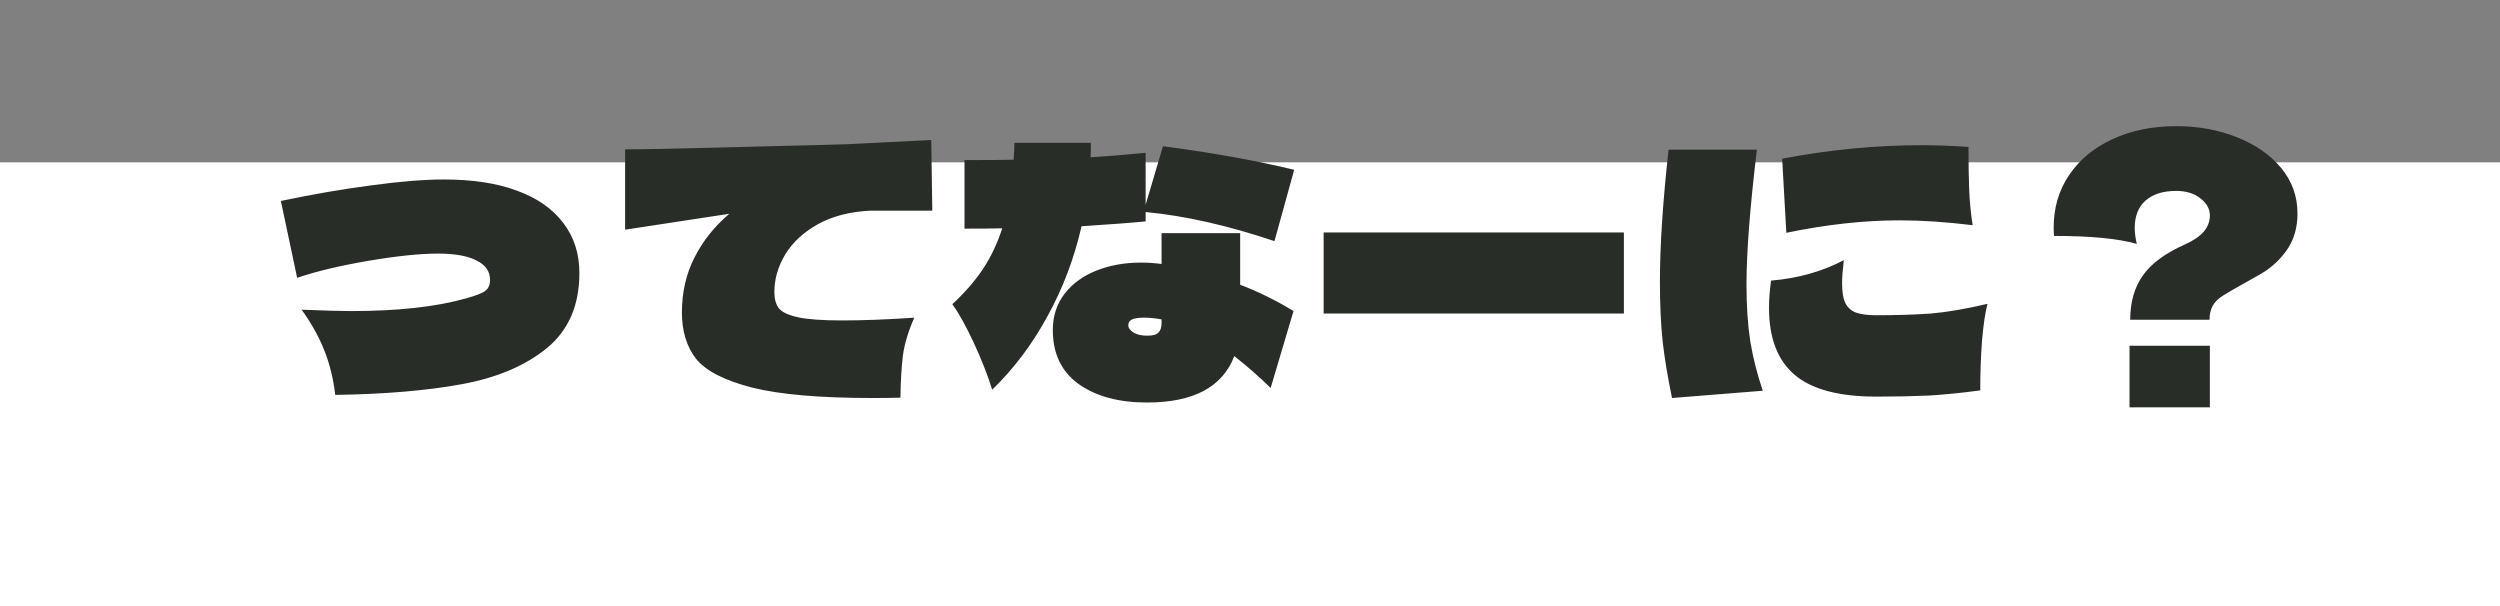 <svg width="231" height="56" viewBox="0 0 231 56" fill="none" xmlns="http://www.w3.org/2000/svg">
<rect x="0" y="0" width="231" height="56" fill="#808080" stroke="none"/>
<rect y="15" width="231" height="41" fill="white"/>
<path d="M30.976 36.488C30.805 35.016 30.475 33.661 29.984 32.424C29.493 31.165 28.789 29.896 27.872 28.616C30.005 28.701 31.52 28.744 32.416 28.744C36.768 28.744 40.331 28.349 43.104 27.56C44.021 27.304 44.608 27.069 44.864 26.856C45.141 26.643 45.28 26.312 45.28 25.864C45.28 25.075 44.864 24.477 44.032 24.072C43.221 23.645 42.037 23.432 40.48 23.432C38.795 23.432 36.64 23.656 34.016 24.104C31.392 24.552 29.205 25.075 27.456 25.672L25.952 18.568C28.896 17.949 31.68 17.469 34.304 17.128C36.949 16.765 39.2 16.584 41.056 16.584C43.659 16.584 45.888 16.925 47.744 17.608C49.621 18.291 51.051 19.283 52.032 20.584C53.035 21.885 53.536 23.432 53.536 25.224C53.536 28.211 52.533 30.525 50.528 32.168C48.544 33.789 45.931 34.899 42.688 35.496C39.445 36.093 35.541 36.424 30.976 36.488ZM80.48 19.464C78.56 19.549 76.928 19.965 75.584 20.712C74.24 21.459 73.227 22.397 72.544 23.528C71.883 24.637 71.552 25.789 71.552 26.984C71.552 27.624 71.691 28.125 71.968 28.488C72.267 28.851 72.864 29.128 73.76 29.32C74.656 29.512 76 29.608 77.792 29.608C79.776 29.608 82.005 29.523 84.48 29.352C83.925 30.611 83.573 31.784 83.424 32.872C83.296 33.939 83.221 35.229 83.2 36.744C82.603 36.765 81.739 36.776 80.608 36.776C75.787 36.776 72.085 36.456 69.504 35.816C66.944 35.155 65.216 34.269 64.32 33.16C63.445 32.029 63.008 30.6 63.008 28.872C63.008 27.016 63.392 25.331 64.16 23.816C64.928 22.28 66.005 20.925 67.392 19.752L57.76 21.224V13.8C59.403 13.8 62.197 13.747 66.144 13.64L72.32 13.48C74.517 13.437 76.544 13.384 78.4 13.32C80.256 13.235 82.805 13.107 86.048 12.936L86.144 19.464H80.48ZM105.856 20.456C104.576 20.584 102.603 20.733 99.936 20.904C99.253 23.891 98.197 26.675 96.768 29.256C95.36 31.837 93.664 34.088 91.68 36.008C91.253 34.643 90.688 33.203 89.984 31.688C89.28 30.173 88.619 28.979 88 28.104C89.131 27.059 90.069 25.981 90.816 24.872C91.563 23.741 92.16 22.483 92.608 21.096C91.84 21.117 90.677 21.128 89.12 21.128V14.792C91.147 14.792 92.661 14.781 93.664 14.76C93.707 14.077 93.728 13.555 93.728 13.192H100.8C100.8 13.789 100.789 14.237 100.768 14.536C101.899 14.472 103.595 14.333 105.856 14.12V18.92L107.456 13.512C111.893 14.088 115.936 14.813 119.584 15.688L117.76 22.28C113.451 20.829 109.483 19.933 105.856 19.592V20.456ZM114.592 21.544V26.312C116.277 26.952 117.92 27.763 119.52 28.744L117.408 35.848C116.341 34.803 115.221 33.821 114.048 32.904C112.96 35.763 110.272 37.192 105.984 37.192C103.381 37.192 101.28 36.627 99.68 35.496C98.08 34.344 97.28 32.68 97.28 30.504C97.28 29.203 97.643 28.083 98.368 27.144C99.093 26.205 100.075 25.491 101.312 25C102.549 24.509 103.915 24.264 105.408 24.264C106.069 24.264 106.709 24.307 107.328 24.392V21.544H114.592ZM107.328 29.512C106.731 29.405 106.208 29.352 105.76 29.352C105.227 29.352 104.843 29.405 104.608 29.512C104.373 29.619 104.256 29.8 104.256 30.056C104.256 30.291 104.416 30.515 104.736 30.728C105.056 30.92 105.483 31.016 106.016 31.016C106.528 31.016 106.869 30.92 107.04 30.728C107.232 30.536 107.328 30.248 107.328 29.864V29.512ZM150.048 28.968H122.304V21.48H150.048V28.968ZM164.672 14.664C169.024 13.832 173.323 13.416 177.568 13.416C178.848 13.416 180.288 13.469 181.888 13.576C181.888 15.091 181.909 16.403 181.952 17.512C181.995 18.6 182.101 19.699 182.272 20.808C179.819 20.509 177.568 20.36 175.52 20.36C172.235 20.36 168.747 20.744 165.056 21.512L164.672 14.664ZM154.496 36.776C154.112 34.941 153.824 33.213 153.632 31.592C153.461 29.949 153.376 28.104 153.376 26.056C153.376 22.707 153.643 18.632 154.176 13.832H162.336C161.696 19.165 161.376 23.325 161.376 26.312C161.376 28.275 161.493 30.024 161.728 31.56C161.984 33.075 162.368 34.589 162.88 36.104L154.496 36.776ZM173.376 36.648C169.92 36.648 167.403 35.976 165.824 34.632C164.245 33.288 163.456 31.229 163.456 28.456C163.456 27.667 163.52 26.824 163.648 25.928C166.144 25.715 168.384 25.085 170.368 24.04C170.261 24.957 170.208 25.661 170.208 26.152C170.208 26.984 170.315 27.613 170.528 28.04C170.763 28.467 171.104 28.755 171.552 28.904C172 29.053 172.608 29.128 173.376 29.128C175.275 29.128 176.96 29.075 178.432 28.968C179.925 28.84 181.664 28.541 183.648 28.072C183.435 28.861 183.264 30.003 183.136 31.496C183.029 32.968 182.976 34.493 182.976 36.072C181.227 36.307 179.627 36.467 178.176 36.552C176.725 36.616 175.125 36.648 173.376 36.648ZM201.088 11.656C203.115 11.656 204.981 11.997 206.688 12.68C208.416 13.363 209.781 14.312 210.784 15.528C211.787 16.744 212.288 18.141 212.288 19.72C212.288 21 211.979 22.099 211.36 23.016C210.741 23.933 209.952 24.68 208.992 25.256L207.296 26.216C206.379 26.728 205.771 27.08 205.472 27.272C204.981 27.571 204.64 27.901 204.448 28.264C204.256 28.627 204.16 29.053 204.16 29.544H196.832C196.832 27.923 197.216 26.568 197.984 25.48C198.752 24.371 200.043 23.411 201.856 22.6C202.667 22.237 203.253 21.843 203.616 21.416C204 20.968 204.192 20.467 204.192 19.912C204.192 19.293 203.893 18.76 203.296 18.312C202.72 17.864 201.984 17.64 201.088 17.64C199.872 17.64 198.923 17.939 198.24 18.536C197.579 19.133 197.248 19.976 197.248 21.064C197.248 21.491 197.312 21.981 197.44 22.536C195.733 22.045 193.184 21.8 189.792 21.8C189.771 21.608 189.76 21.341 189.76 21C189.76 19.208 190.229 17.608 191.168 16.2C192.128 14.771 193.461 13.661 195.168 12.872C196.896 12.061 198.869 11.656 201.088 11.656ZM204.192 37.64H196.768V31.944H204.192V37.64Z" fill="#292D28"/>
</svg>
